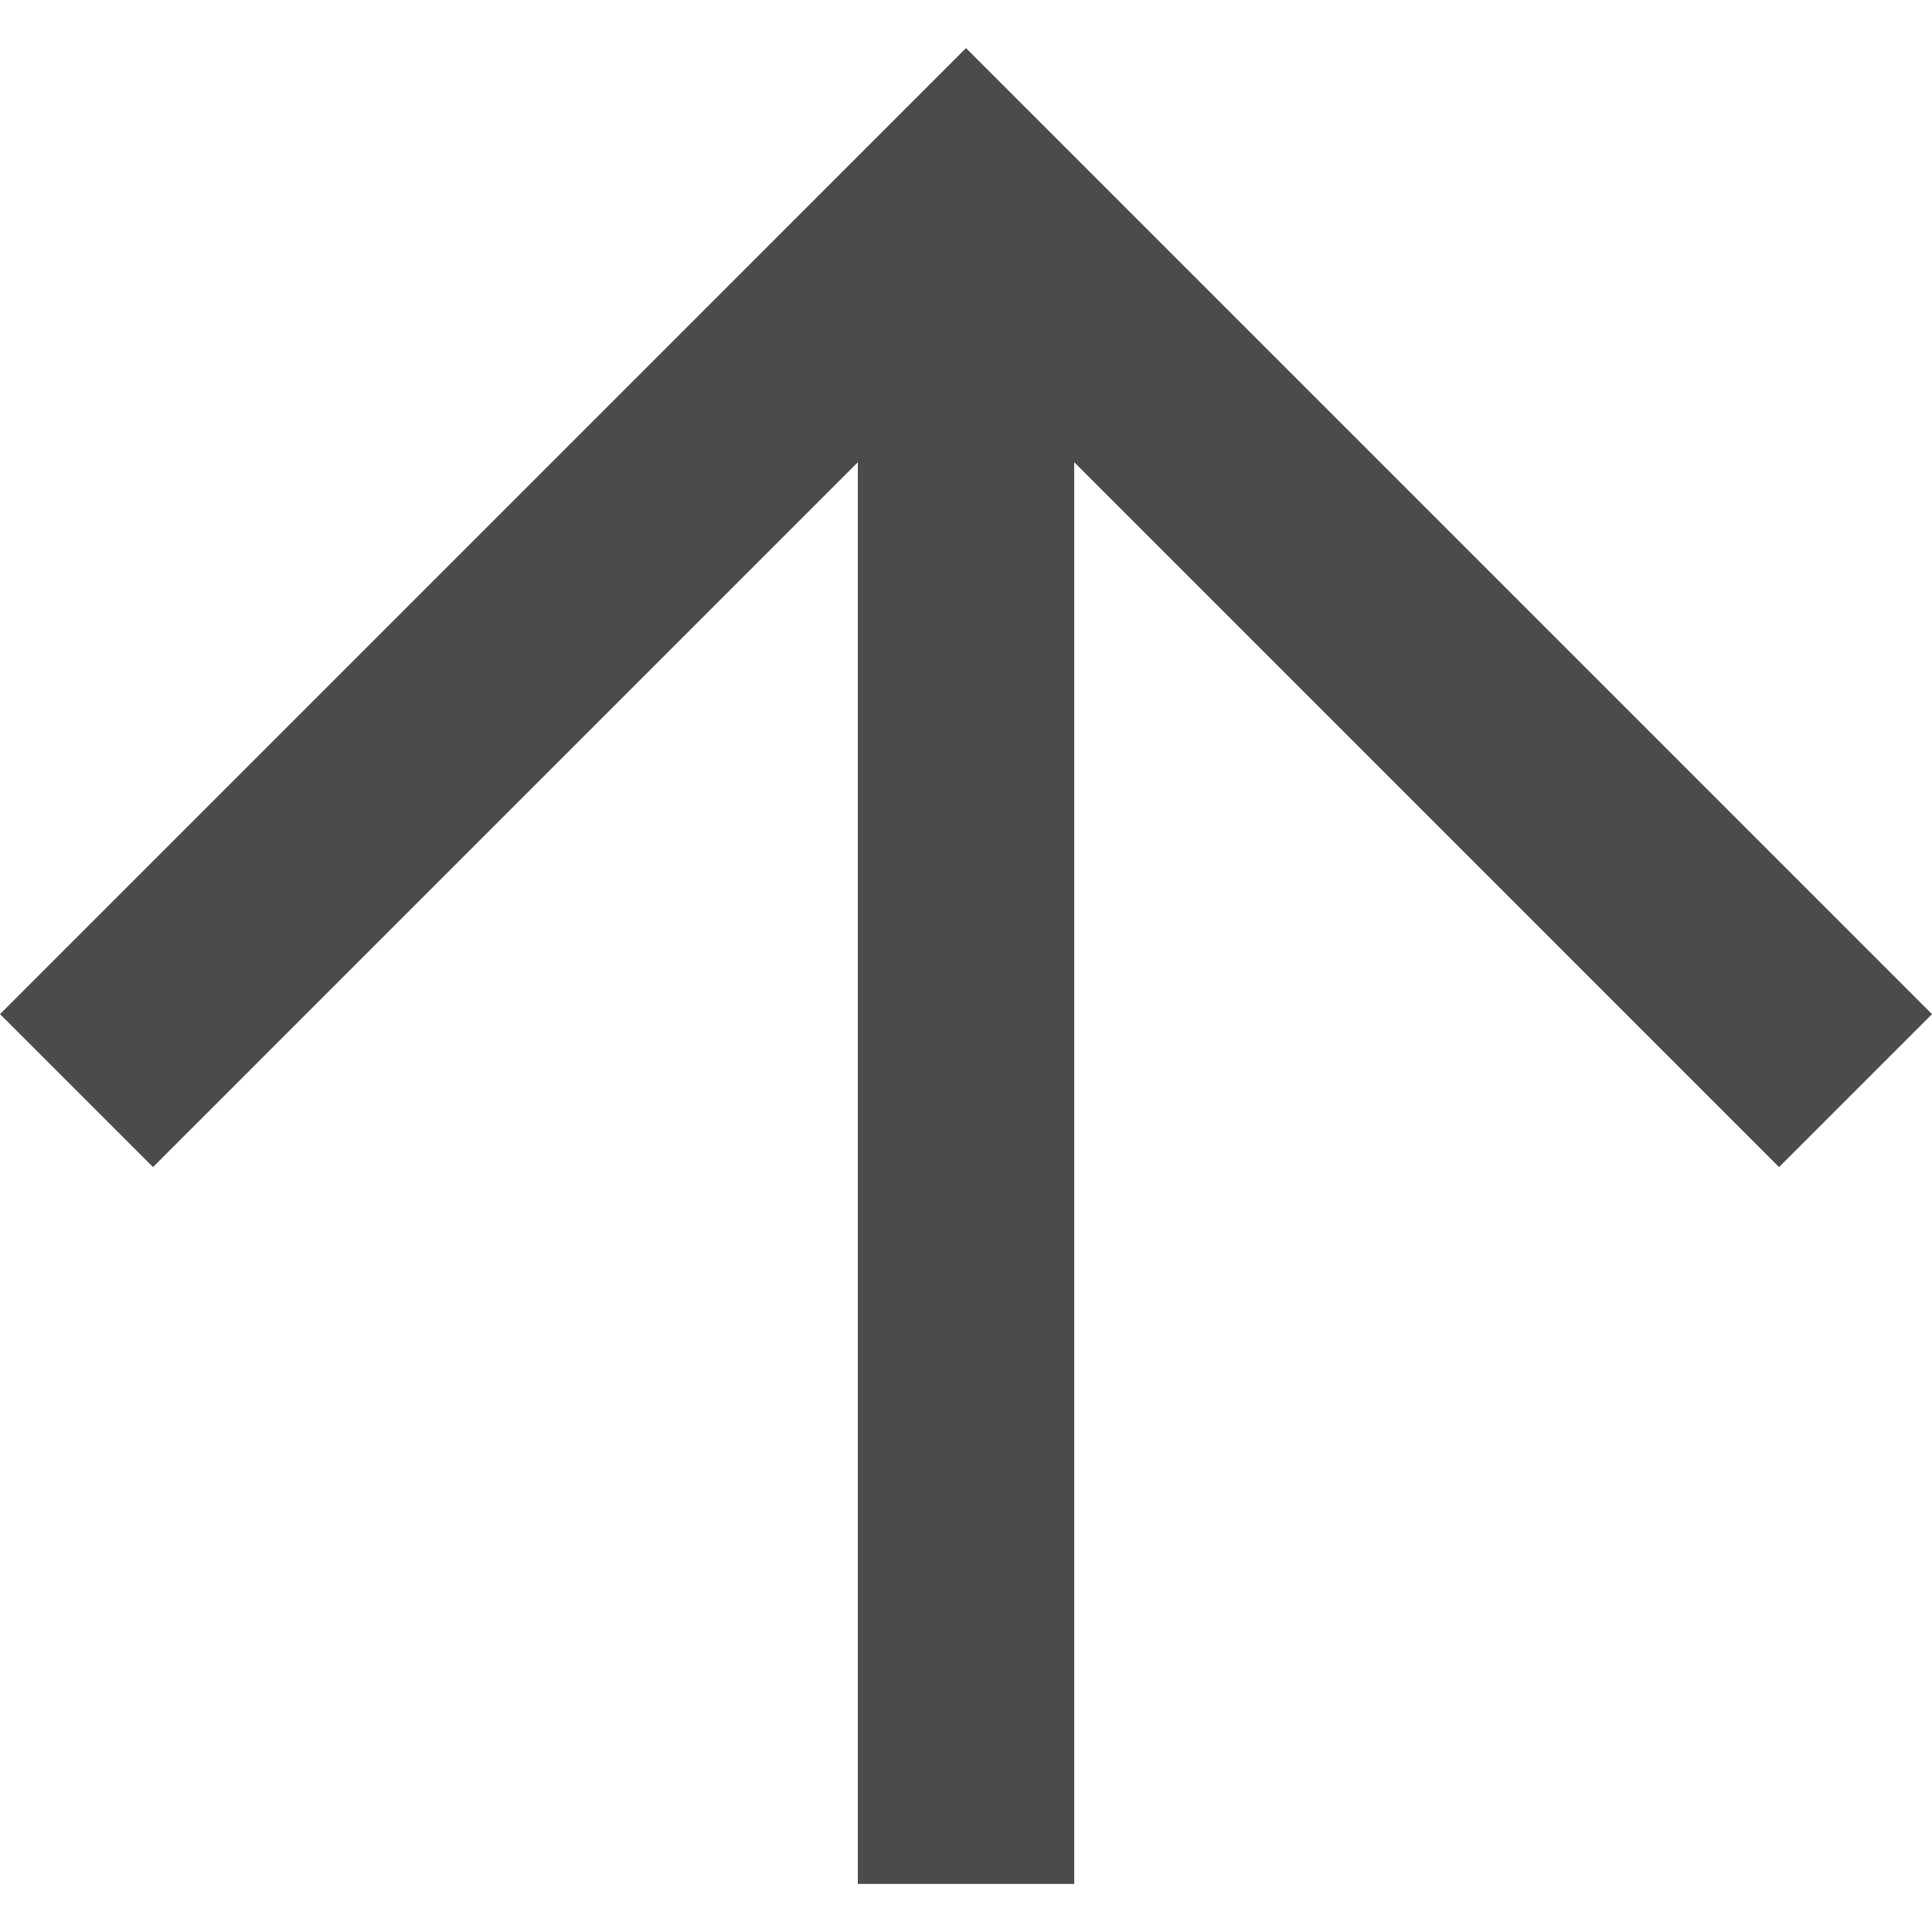 <!--?xml version="1.0" encoding="utf-8"?-->
<!-- Generator: Adobe Illustrator 18.1.1, SVG Export Plug-In . SVG Version: 6.00 Build 0)  -->

<svg version="1.1" id="_x32_" xmlns="http://www.w3.org/2000/svg" xmlns:xlink="http://www.w3.org/1999/xlink" x="0px" y="0px" viewBox="0 0 512 512" style="width: 128px; height: 128px; opacity: 1;" xml:space="preserve">
<style type="text/css">
	.st0{fill:#4B4B4B;}
</style>
<g>
	<polygon class="st0" points="256,12.742 0,268.753 40.55,309.291 227.334,122.495 227.334,499.258 284.675,499.258 
		284.675,122.495 471.462,309.291 512,268.753 	" style="fill: rgb(75, 75, 75);"></polygon>
</g>
</svg>
